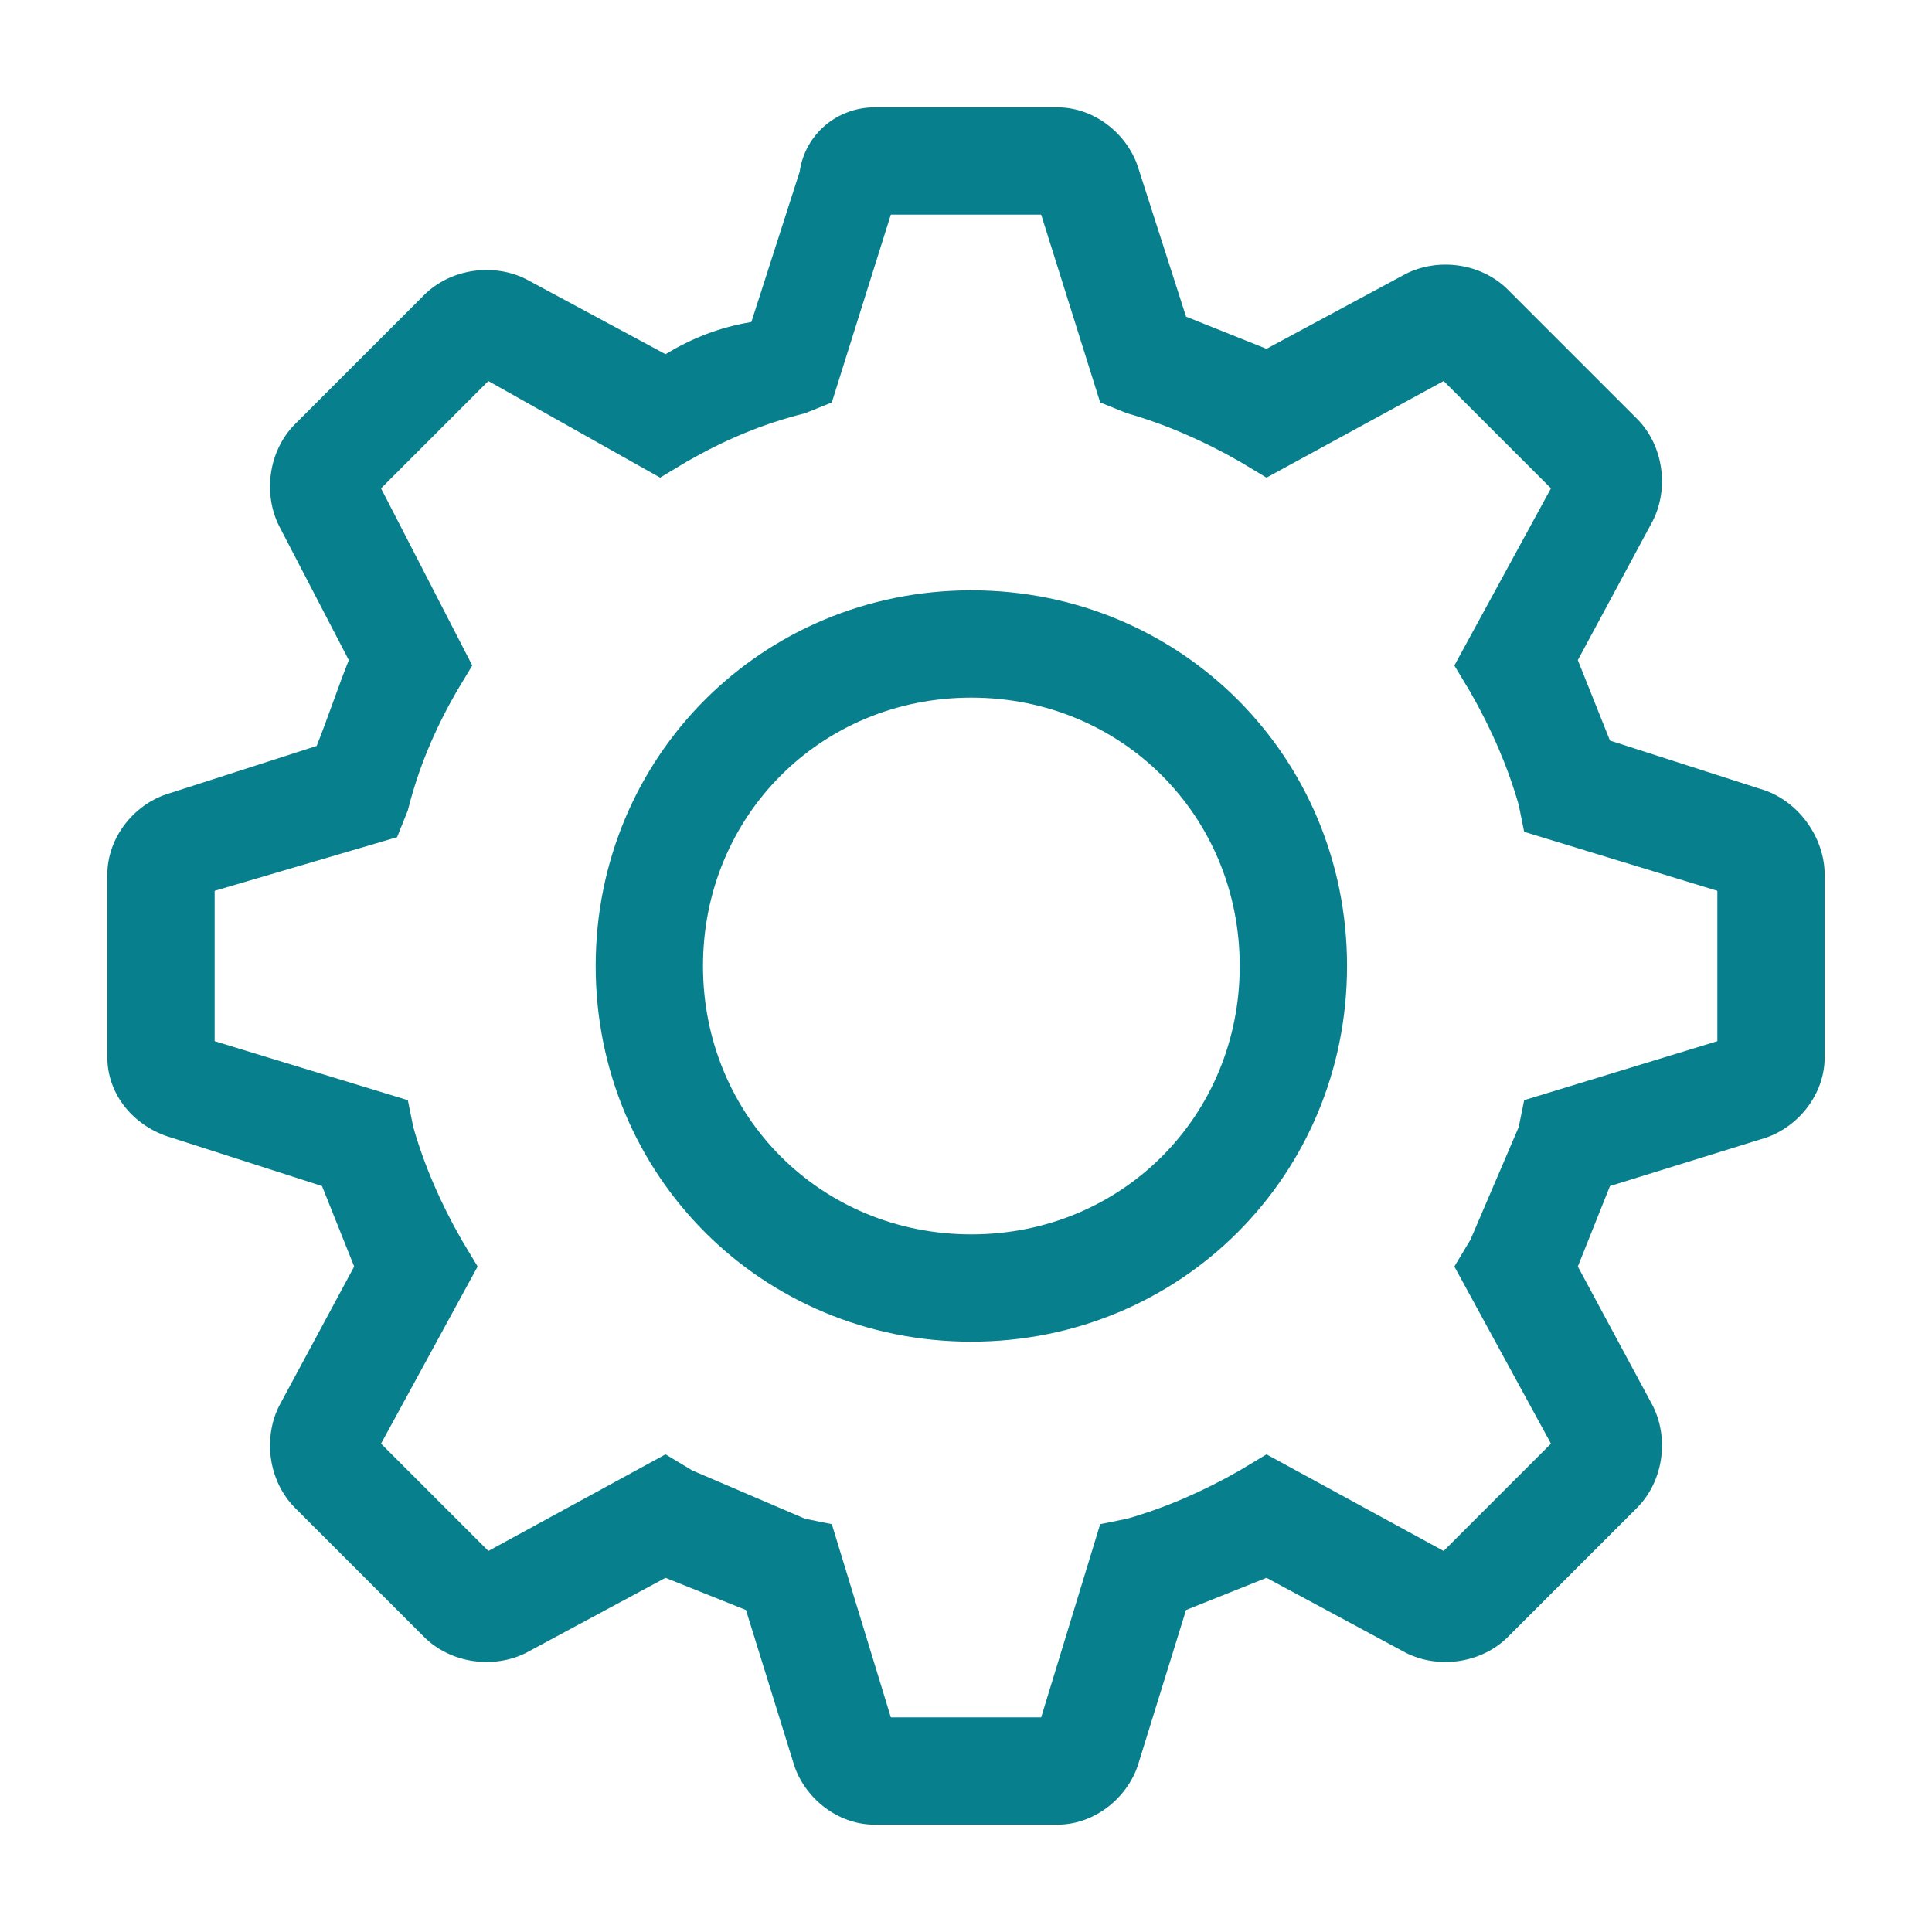 <svg width="31" height="31" viewBox="0 0 31 31" fill="none" xmlns="http://www.w3.org/2000/svg">
<path d="M15.586 9.472C12.228 9.472 9.558 12.142 9.558 15.5C9.558 18.858 12.228 21.528 15.586 21.528C18.944 21.528 21.614 18.858 21.614 15.5C21.614 12.142 18.944 9.472 15.586 9.472ZM15.586 19.806C13.175 19.806 11.28 17.911 11.28 15.5C11.28 13.089 13.175 11.194 15.586 11.194C17.997 11.194 19.892 13.089 19.892 15.5C19.892 17.911 17.997 19.806 15.586 19.806Z" fill="#087F8C"/>
<path d="M28.244 12.658L25.833 11.883L25.317 10.592L26.522 8.353C26.781 7.836 26.694 7.147 26.264 6.717L24.197 4.65C23.767 4.219 23.078 4.133 22.561 4.392L20.322 5.597L19.031 5.081L18.256 2.669C18.083 2.153 17.567 1.722 16.964 1.722H14.036C13.433 1.722 12.917 2.153 12.831 2.756L12.056 5.167C11.539 5.253 11.108 5.425 10.678 5.683L8.439 4.478C7.922 4.219 7.233 4.306 6.803 4.736L4.736 6.803C4.306 7.233 4.219 7.922 4.478 8.439L5.597 10.592C5.425 11.022 5.253 11.539 5.081 11.969L2.669 12.745C2.153 12.917 1.722 13.433 1.722 14.036V16.964C1.722 17.567 2.153 18.083 2.756 18.256L5.167 19.031L5.683 20.322L4.478 22.561C4.219 23.078 4.306 23.767 4.736 24.197L6.803 26.264C7.233 26.694 7.922 26.781 8.439 26.522L10.678 25.317L11.969 25.833L12.745 28.331C12.917 28.847 13.433 29.278 14.036 29.278H16.964C17.567 29.278 18.083 28.847 18.256 28.331L19.031 25.833L20.322 25.317L22.561 26.522C23.078 26.781 23.767 26.694 24.197 26.264L26.264 24.197C26.694 23.767 26.781 23.078 26.522 22.561L25.317 20.322L25.833 19.031L28.331 18.256C28.847 18.083 29.278 17.567 29.278 16.964V14.036C29.278 13.433 28.847 12.831 28.244 12.658ZM27.556 16.706L24.456 17.653L24.369 18.083L23.594 19.892L23.336 20.322L24.886 23.164L23.164 24.886L20.322 23.336L19.892 23.594C19.289 23.939 18.686 24.197 18.083 24.369L17.653 24.456L16.706 27.556H14.294L13.347 24.456L12.917 24.369L11.108 23.594L10.678 23.336L7.836 24.886L6.114 23.164L7.664 20.322L7.406 19.892C7.061 19.289 6.803 18.686 6.631 18.083L6.544 17.653L3.444 16.706V14.294L6.372 13.433L6.544 13.003C6.717 12.314 6.975 11.711 7.319 11.108L7.578 10.678L6.114 7.836L7.836 6.114L10.592 7.664L11.022 7.406C11.625 7.061 12.228 6.803 12.917 6.631L13.347 6.458L14.294 3.444H16.706L17.653 6.458L18.083 6.631C18.686 6.803 19.289 7.061 19.892 7.406L20.322 7.664L23.164 6.114L24.886 7.836L23.336 10.678L23.594 11.108C23.939 11.711 24.197 12.314 24.369 12.917L24.456 13.347L27.556 14.294V16.706Z" fill="#087F8C"/>
</svg>
